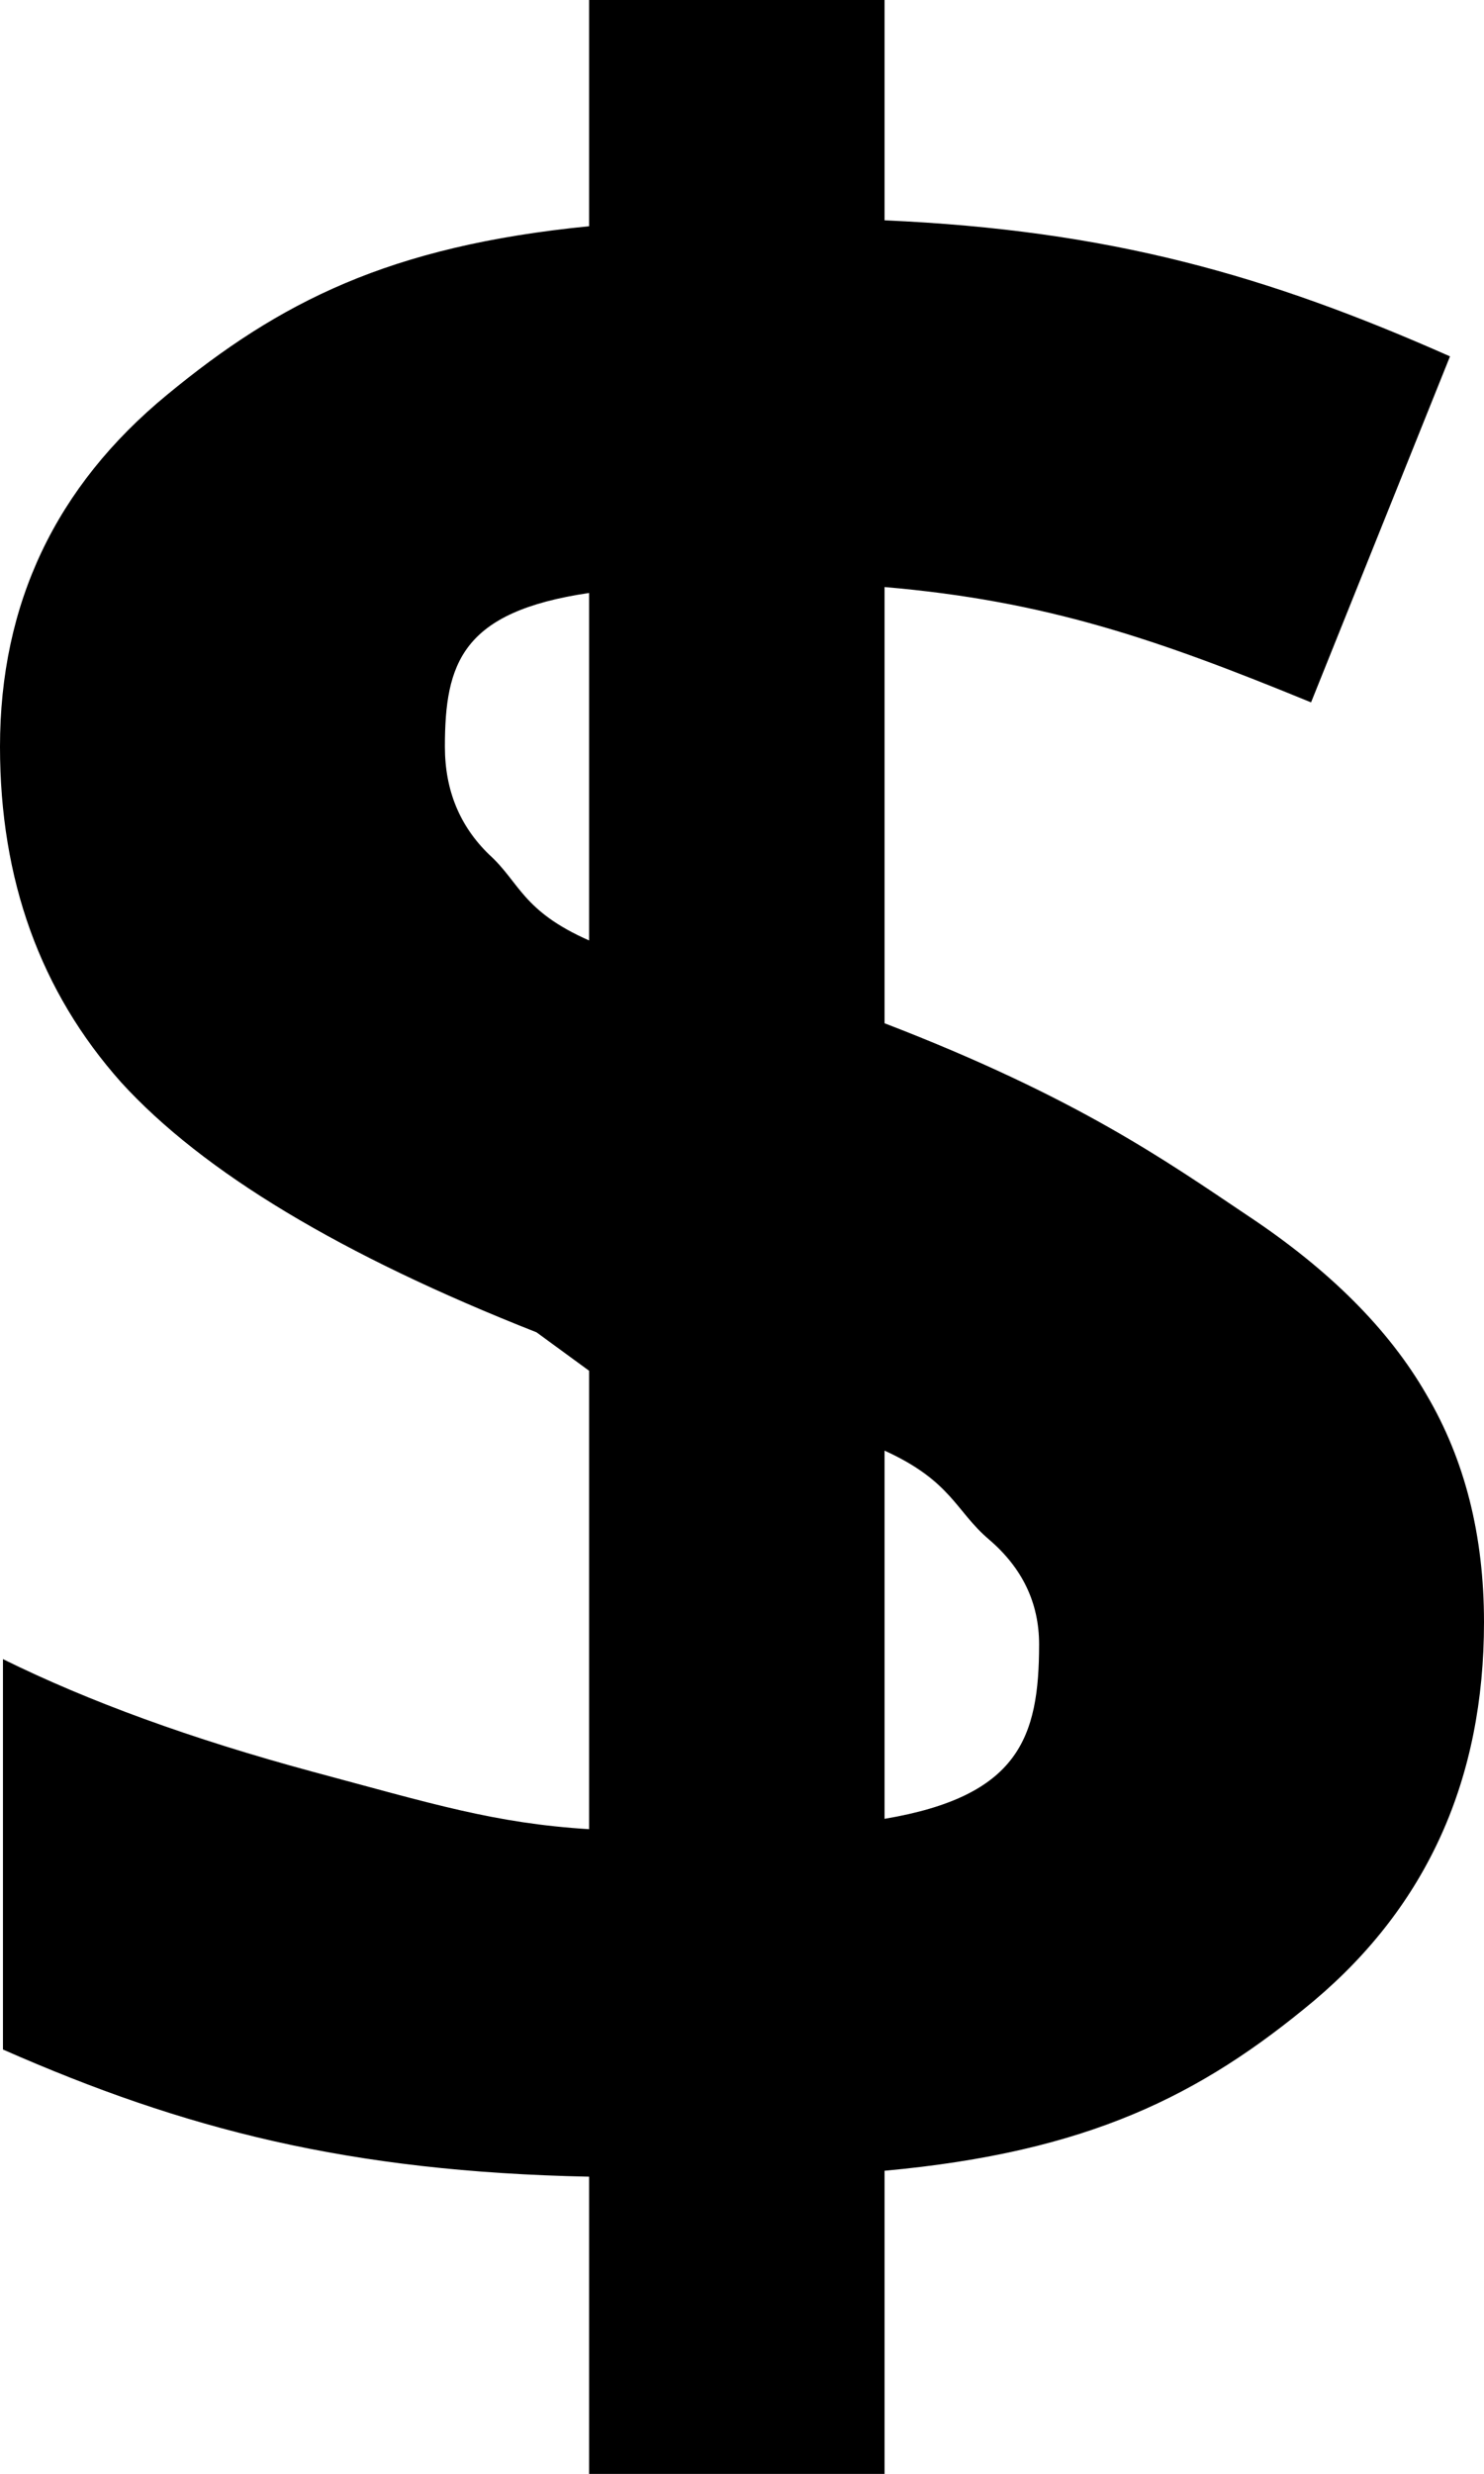 <svg xmlns="http://www.w3.org/2000/svg" viewBox="0 0 720.143 1200"><path d="M720.143 786.85c-.001 76.03-27.496 137.238-82.487 183.621-54.991 45.906-109.426 73.401-208.41 82.487V1200h-143.37v-144.172c-116.677-2.39-196.456-22.953-284.441-61.685v-189.36c41.602 20.561 91.572 38.732 149.91 54.512 58.817 15.78 88.625 25.105 134.53 27.974V664.913l-25.504-18.65c-94.68-37.297-161.865-77.704-201.554-121.219C19.606 481.052 0 426.778 0 362.223c0-69.336 27.017-126.24 81.052-170.711 54.513-44.949 107.752-72.205 204.824-81.77V0h143.372v106.874c109.503 4.783 185.934 26.78 274.399 65.99l-67.426 167.84c-74.598-30.604-128.554-49.253-206.975-55.948v211.596c93.245 35.865 136.92 66.946 176.132 93.246 39.688 26.3 68.618 55.23 86.79 86.79 18.648 31.56 27.973 68.38 27.974 110.46m-215.9 10.76c0-20.084-8.13-37.06-24.387-50.927-16.26-13.867-18.094-28.212-50.61-43.037v178.602c65.033-10.998 74.996-39.211 74.997-84.639M215.899 362.223c0 21.04 7.172 38.494 21.518 52.361 14.823 13.39 15.94 27.257 48.458 41.602v-168.56c-61.686 9.087-69.976 33.952-69.976 74.597" font-weight="bold" font-family="Open Sans"/></svg>